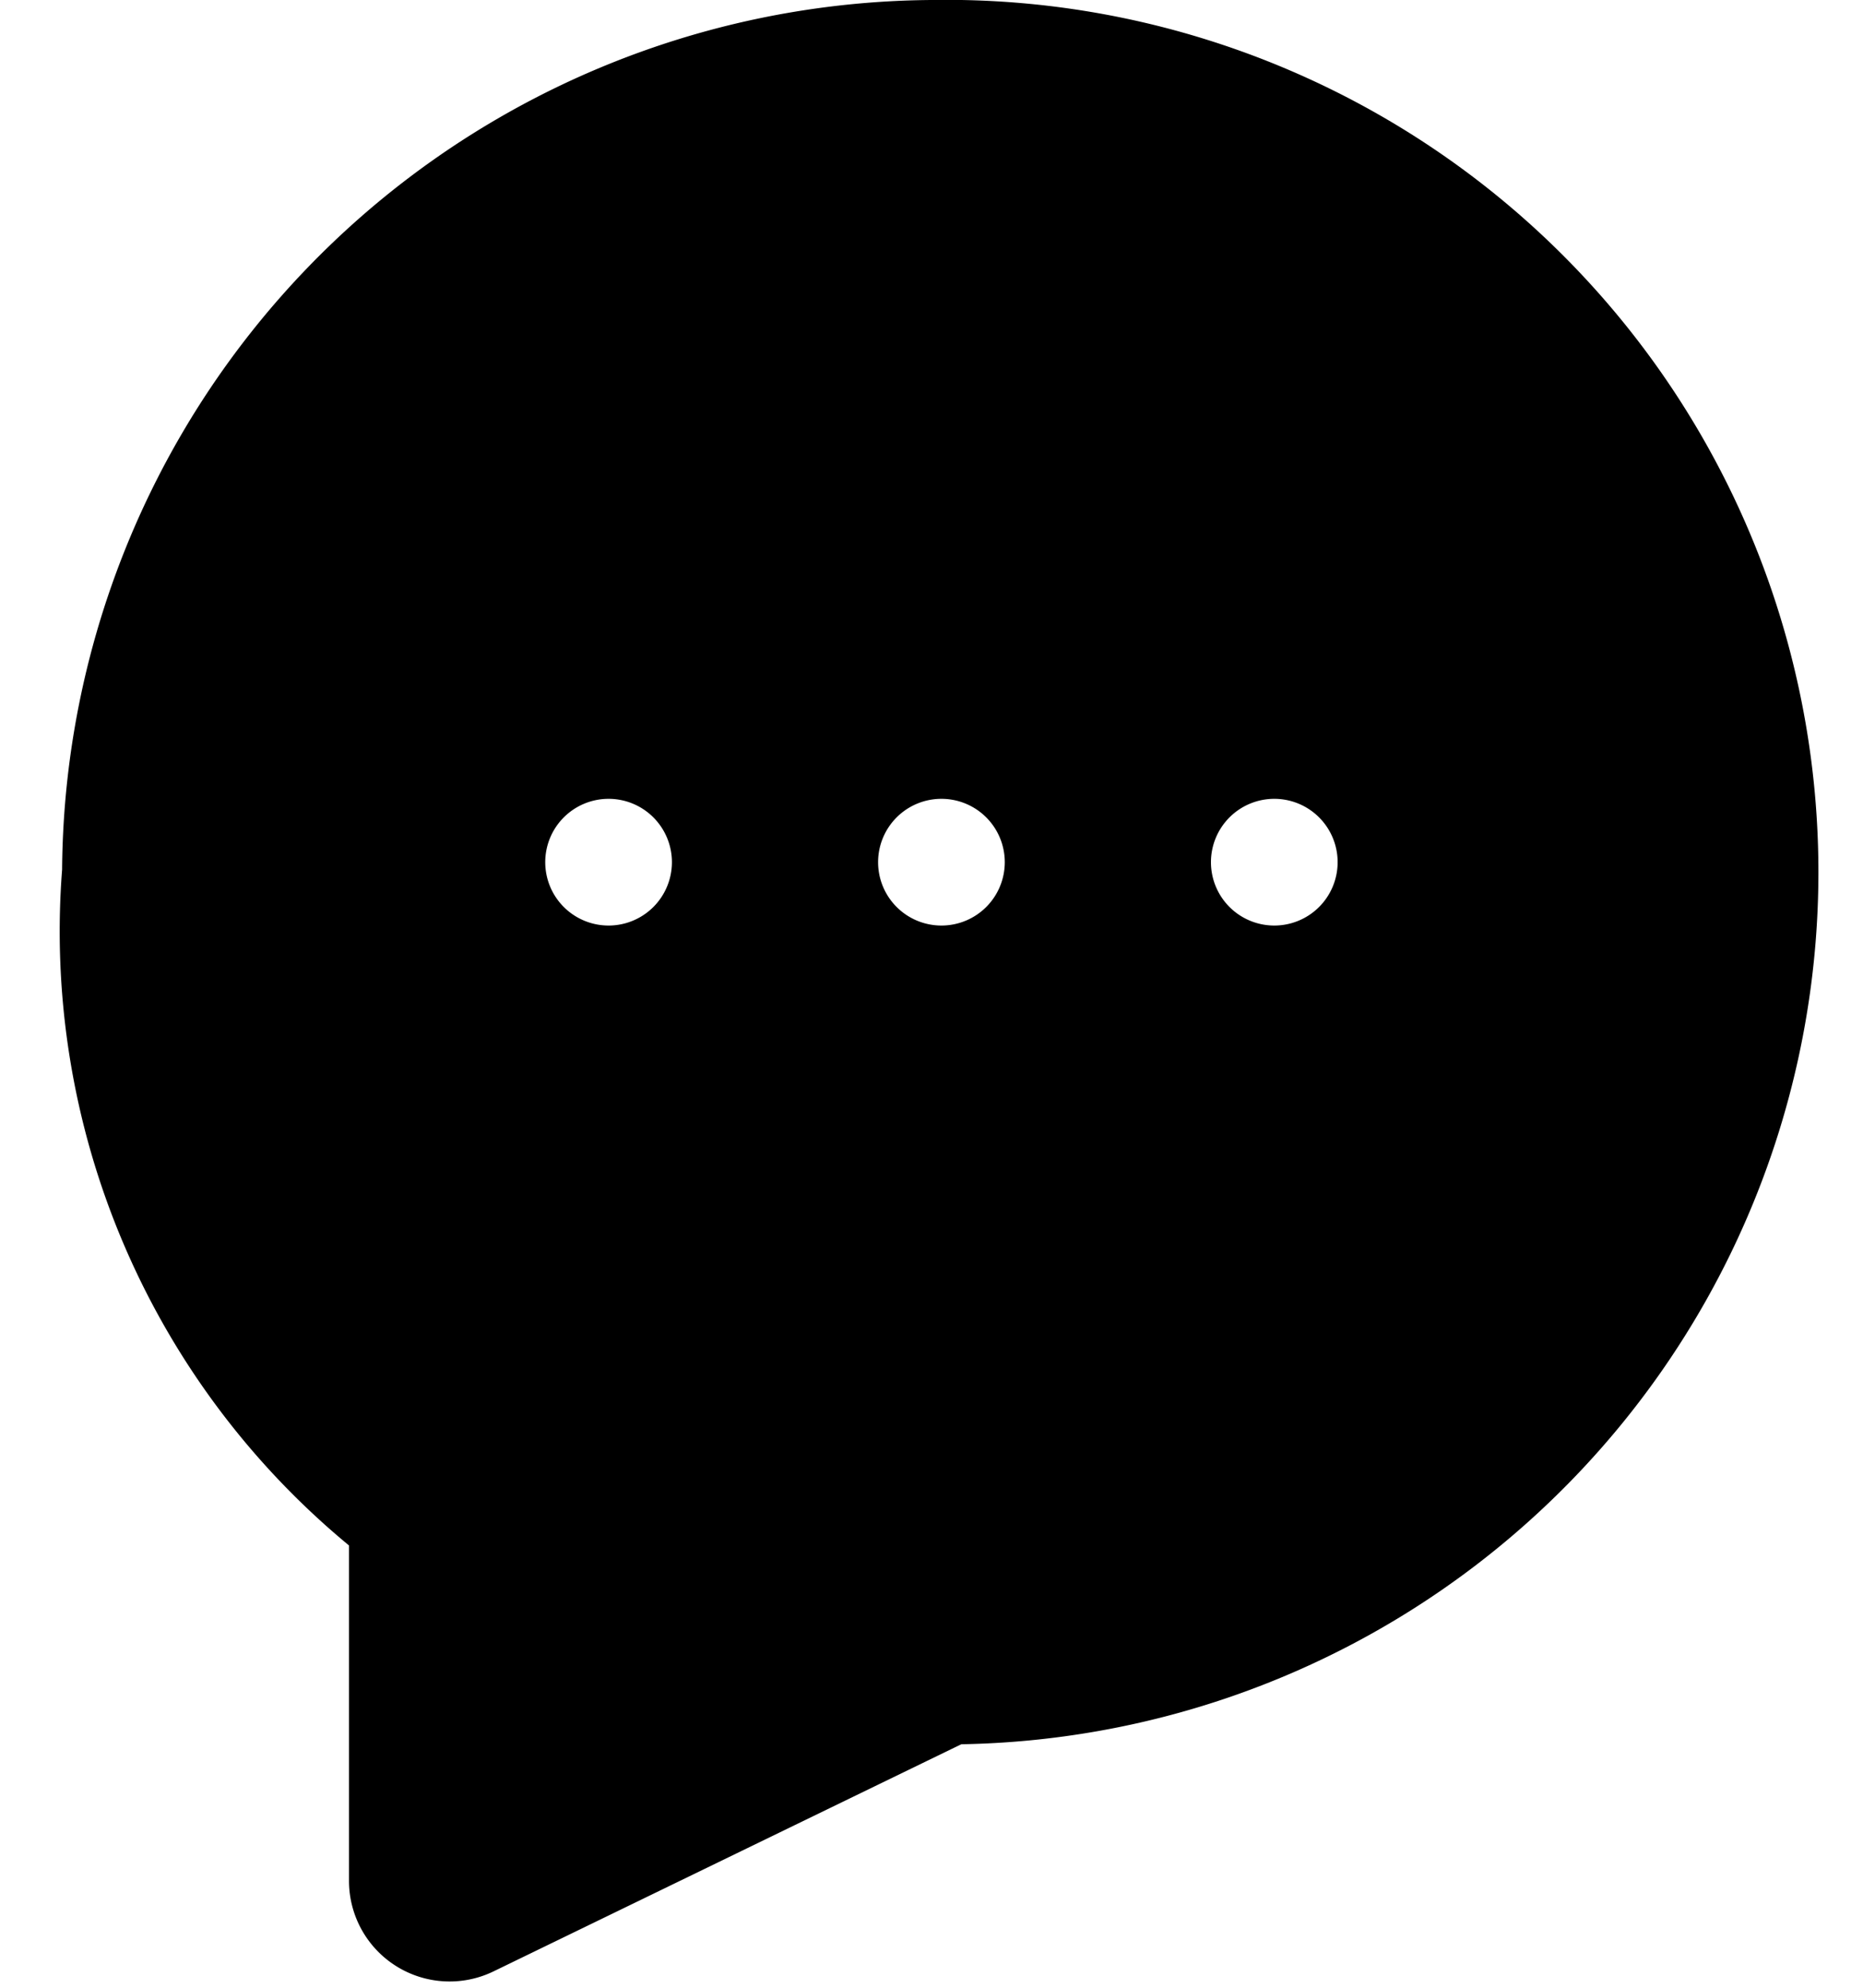 <svg class="icon icon-chat" height="16" viewBox="0 0 15 16" version="1.1" aria-hidden="true">
    <path
      d="M7.5,0a7.05,7.05,0,0,0-7,7,6.41,6.41,0,0,0,2.31,5.44v2.7a.81.81,0,0,0,1.16.73l3.77-1.83A7,7,0,0,0,7.5,0ZM4.9,7.45a.51.51,0,1,1,.51-.51A.51.51,0,0,1,4.9,7.45Zm2.68,0a.51.51,0,1,1,.51-.51A.51.51,0,0,1,7.58,7.45Zm2.68,0a.51.51,0,1,1,.51-.51A.51.51,0,0,1,10.26,7.45Z"/>
</svg>
